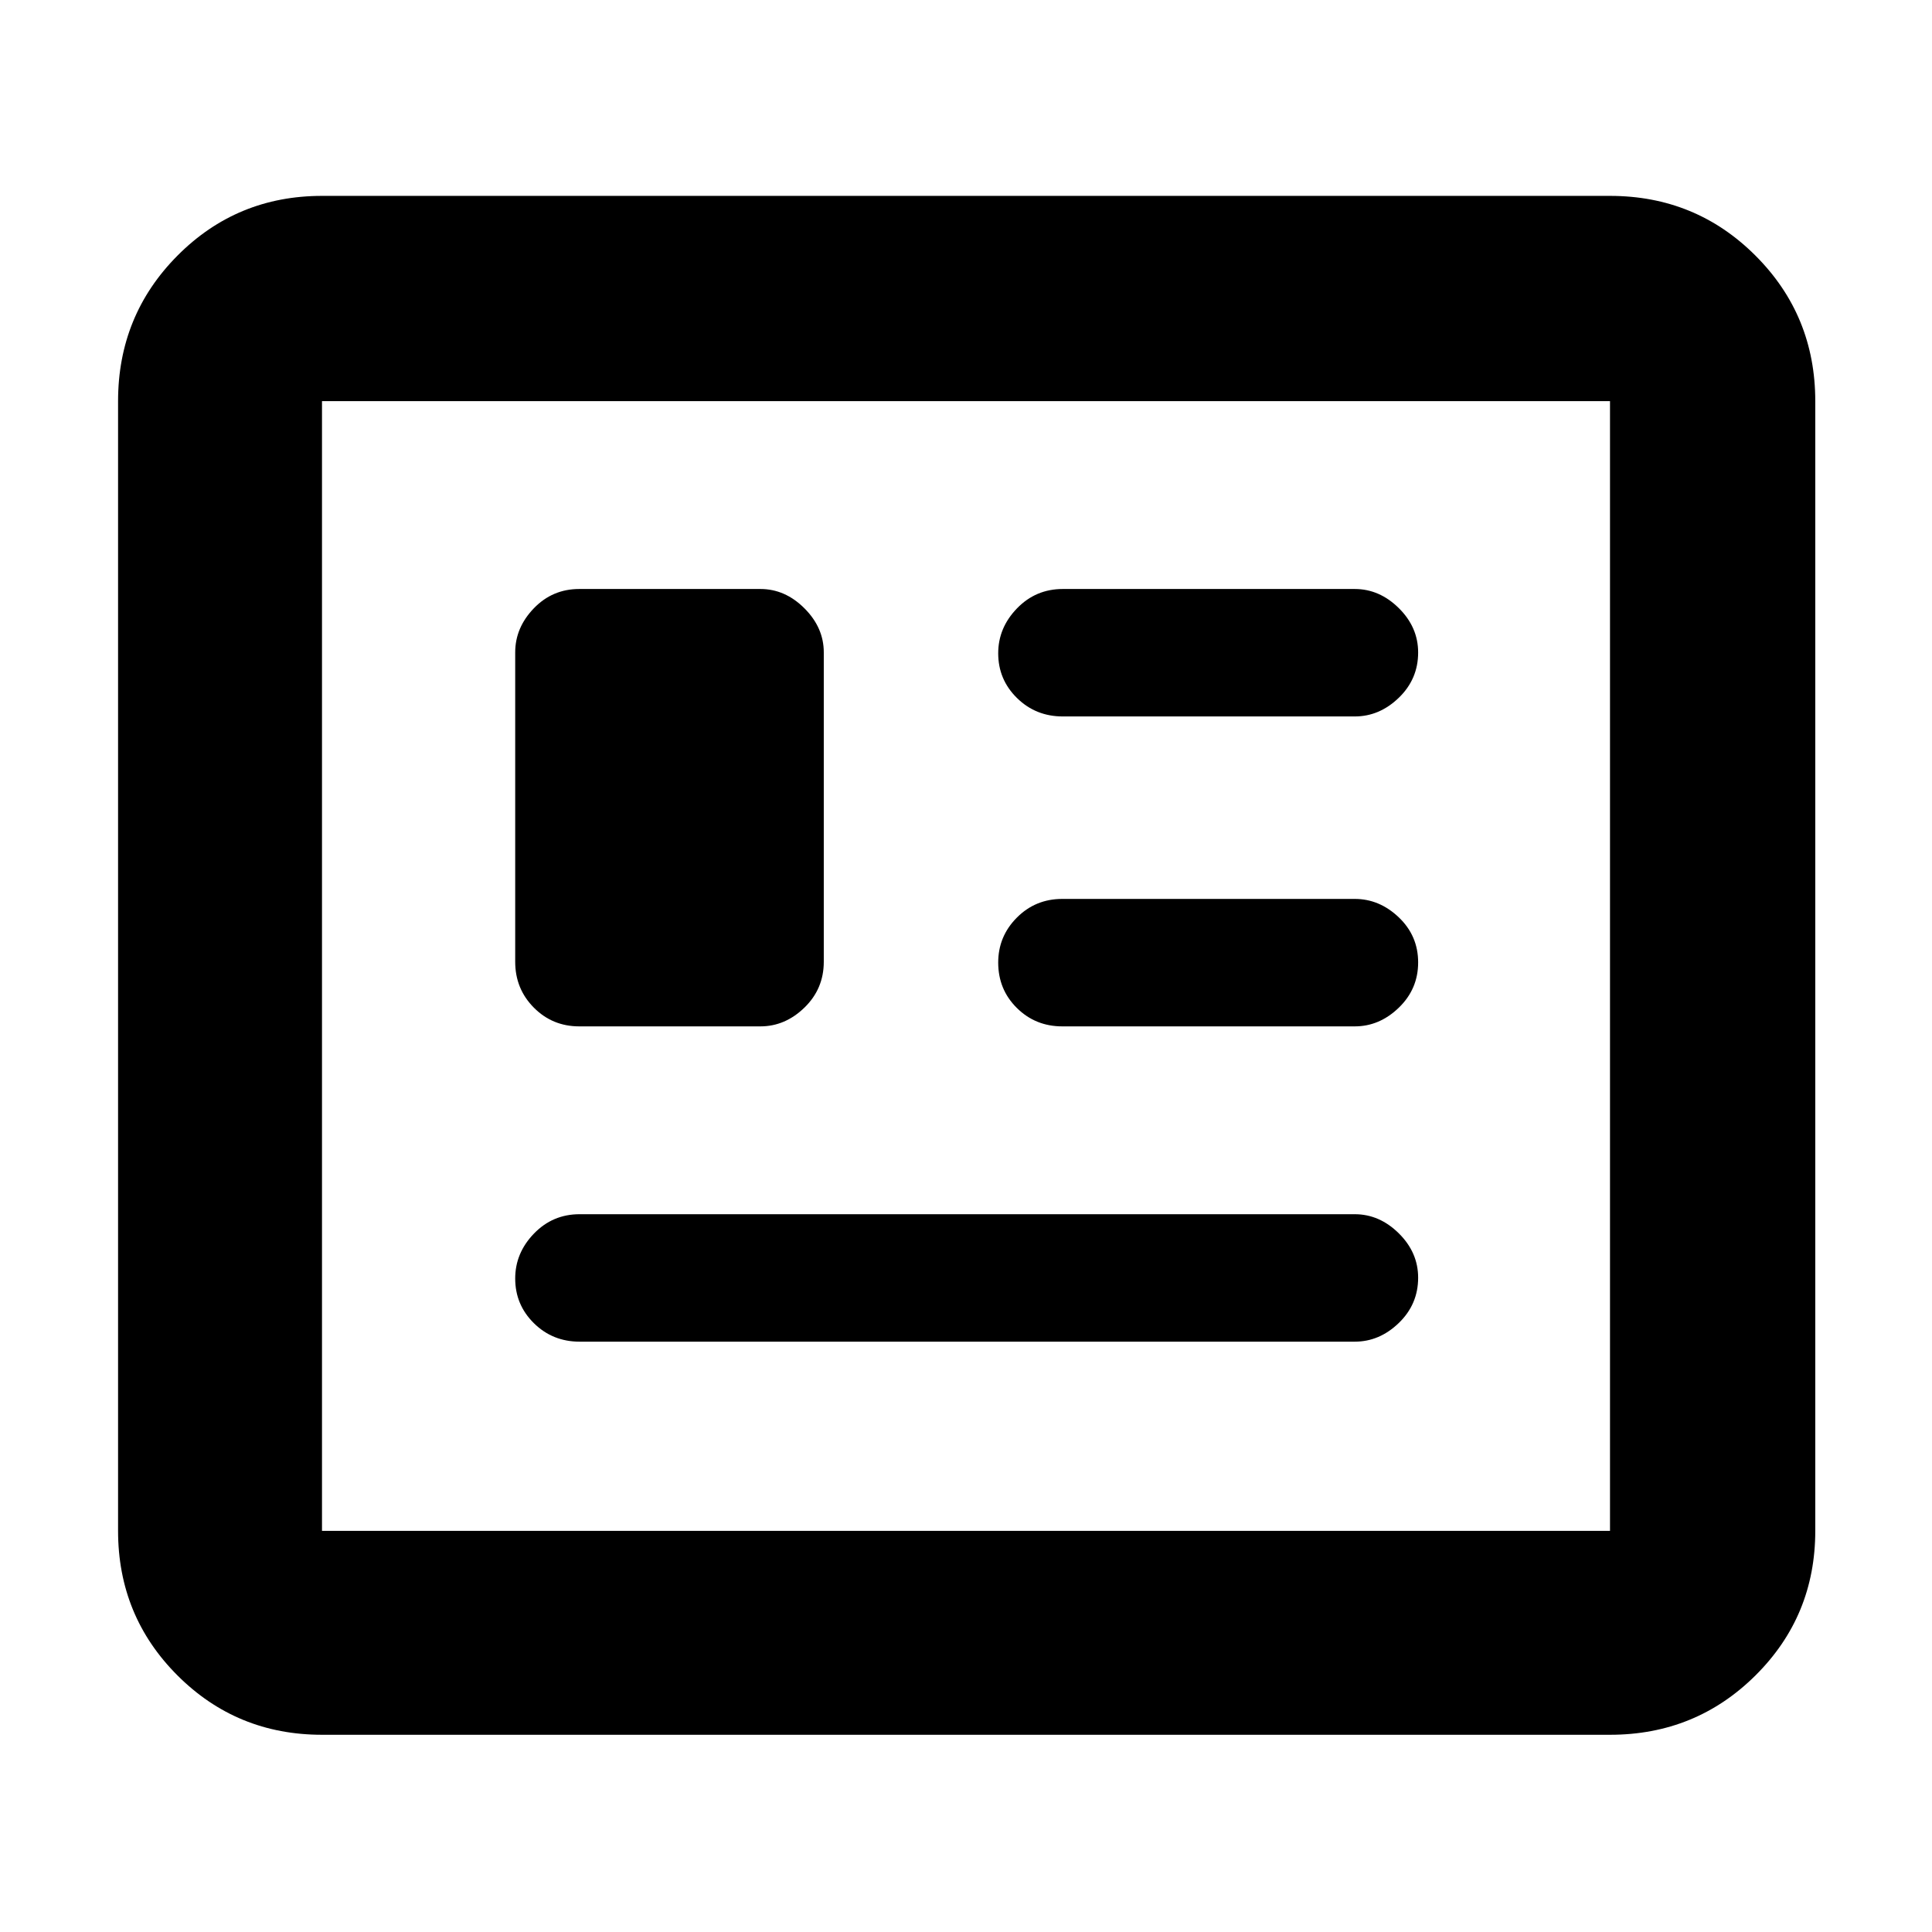 <svg xmlns="http://www.w3.org/2000/svg" height="40" viewBox="0 -960 960 960" width="40"><path d="M159.999-98q-42.324 0-71.828-29.504-29.504-29.504-29.504-71.829v-561.334q0-42.6 29.504-72.3 29.504-29.7 71.828-29.7h640.002q42.599 0 72.299 29.7 29.7 29.7 29.7 72.3v561.334q0 42.325-29.7 71.829Q842.6-98 800.001-98H159.999Zm0-101.333h640.002v-561.334H159.999v561.334Zm128.016-94h385.152q12.283 0 21.891-9.284 9.609-9.284 9.609-22.5 0-12.549-9.609-22.049-9.608-9.5-21.891-9.5H288.015q-13.41 0-22.713 9.642Q256-337.383 256-324.716q0 13.049 9.302 22.216 9.303 9.167 22.713 9.167ZM287.833-450h90.001q12.283 0 21.891-9.327 9.608-9.326 9.608-22.773v-153.733q0-12.284-9.608-21.892-9.608-9.608-21.891-9.608h-90.001q-13.333 0-22.583 9.608-9.25 9.608-9.25 21.892V-482.1q0 13.447 9.25 22.773Q274.5-450 287.833-450Zm240.001 0h145.333q12.283 0 21.891-9.284 9.609-9.283 9.609-22.5 0-13.216-9.609-22.383-9.608-9.166-21.891-9.166H527.834q-13.334 0-22.583 9.308-9.25 9.309-9.25 22.309 0 13.383 9.25 22.549Q514.5-450 527.834-450Zm.266-154h145.067q12.283 0 21.891-9.284 9.609-9.284 9.609-22.5 0-12.549-9.609-22.049-9.608-9.5-21.891-9.5H528.1q-13.446 0-22.773 9.642-9.326 9.642-9.326 22.308 0 13.049 9.326 22.216Q514.654-604 528.1-604ZM159.999-199.333v-561.334 561.334Z"/></svg>